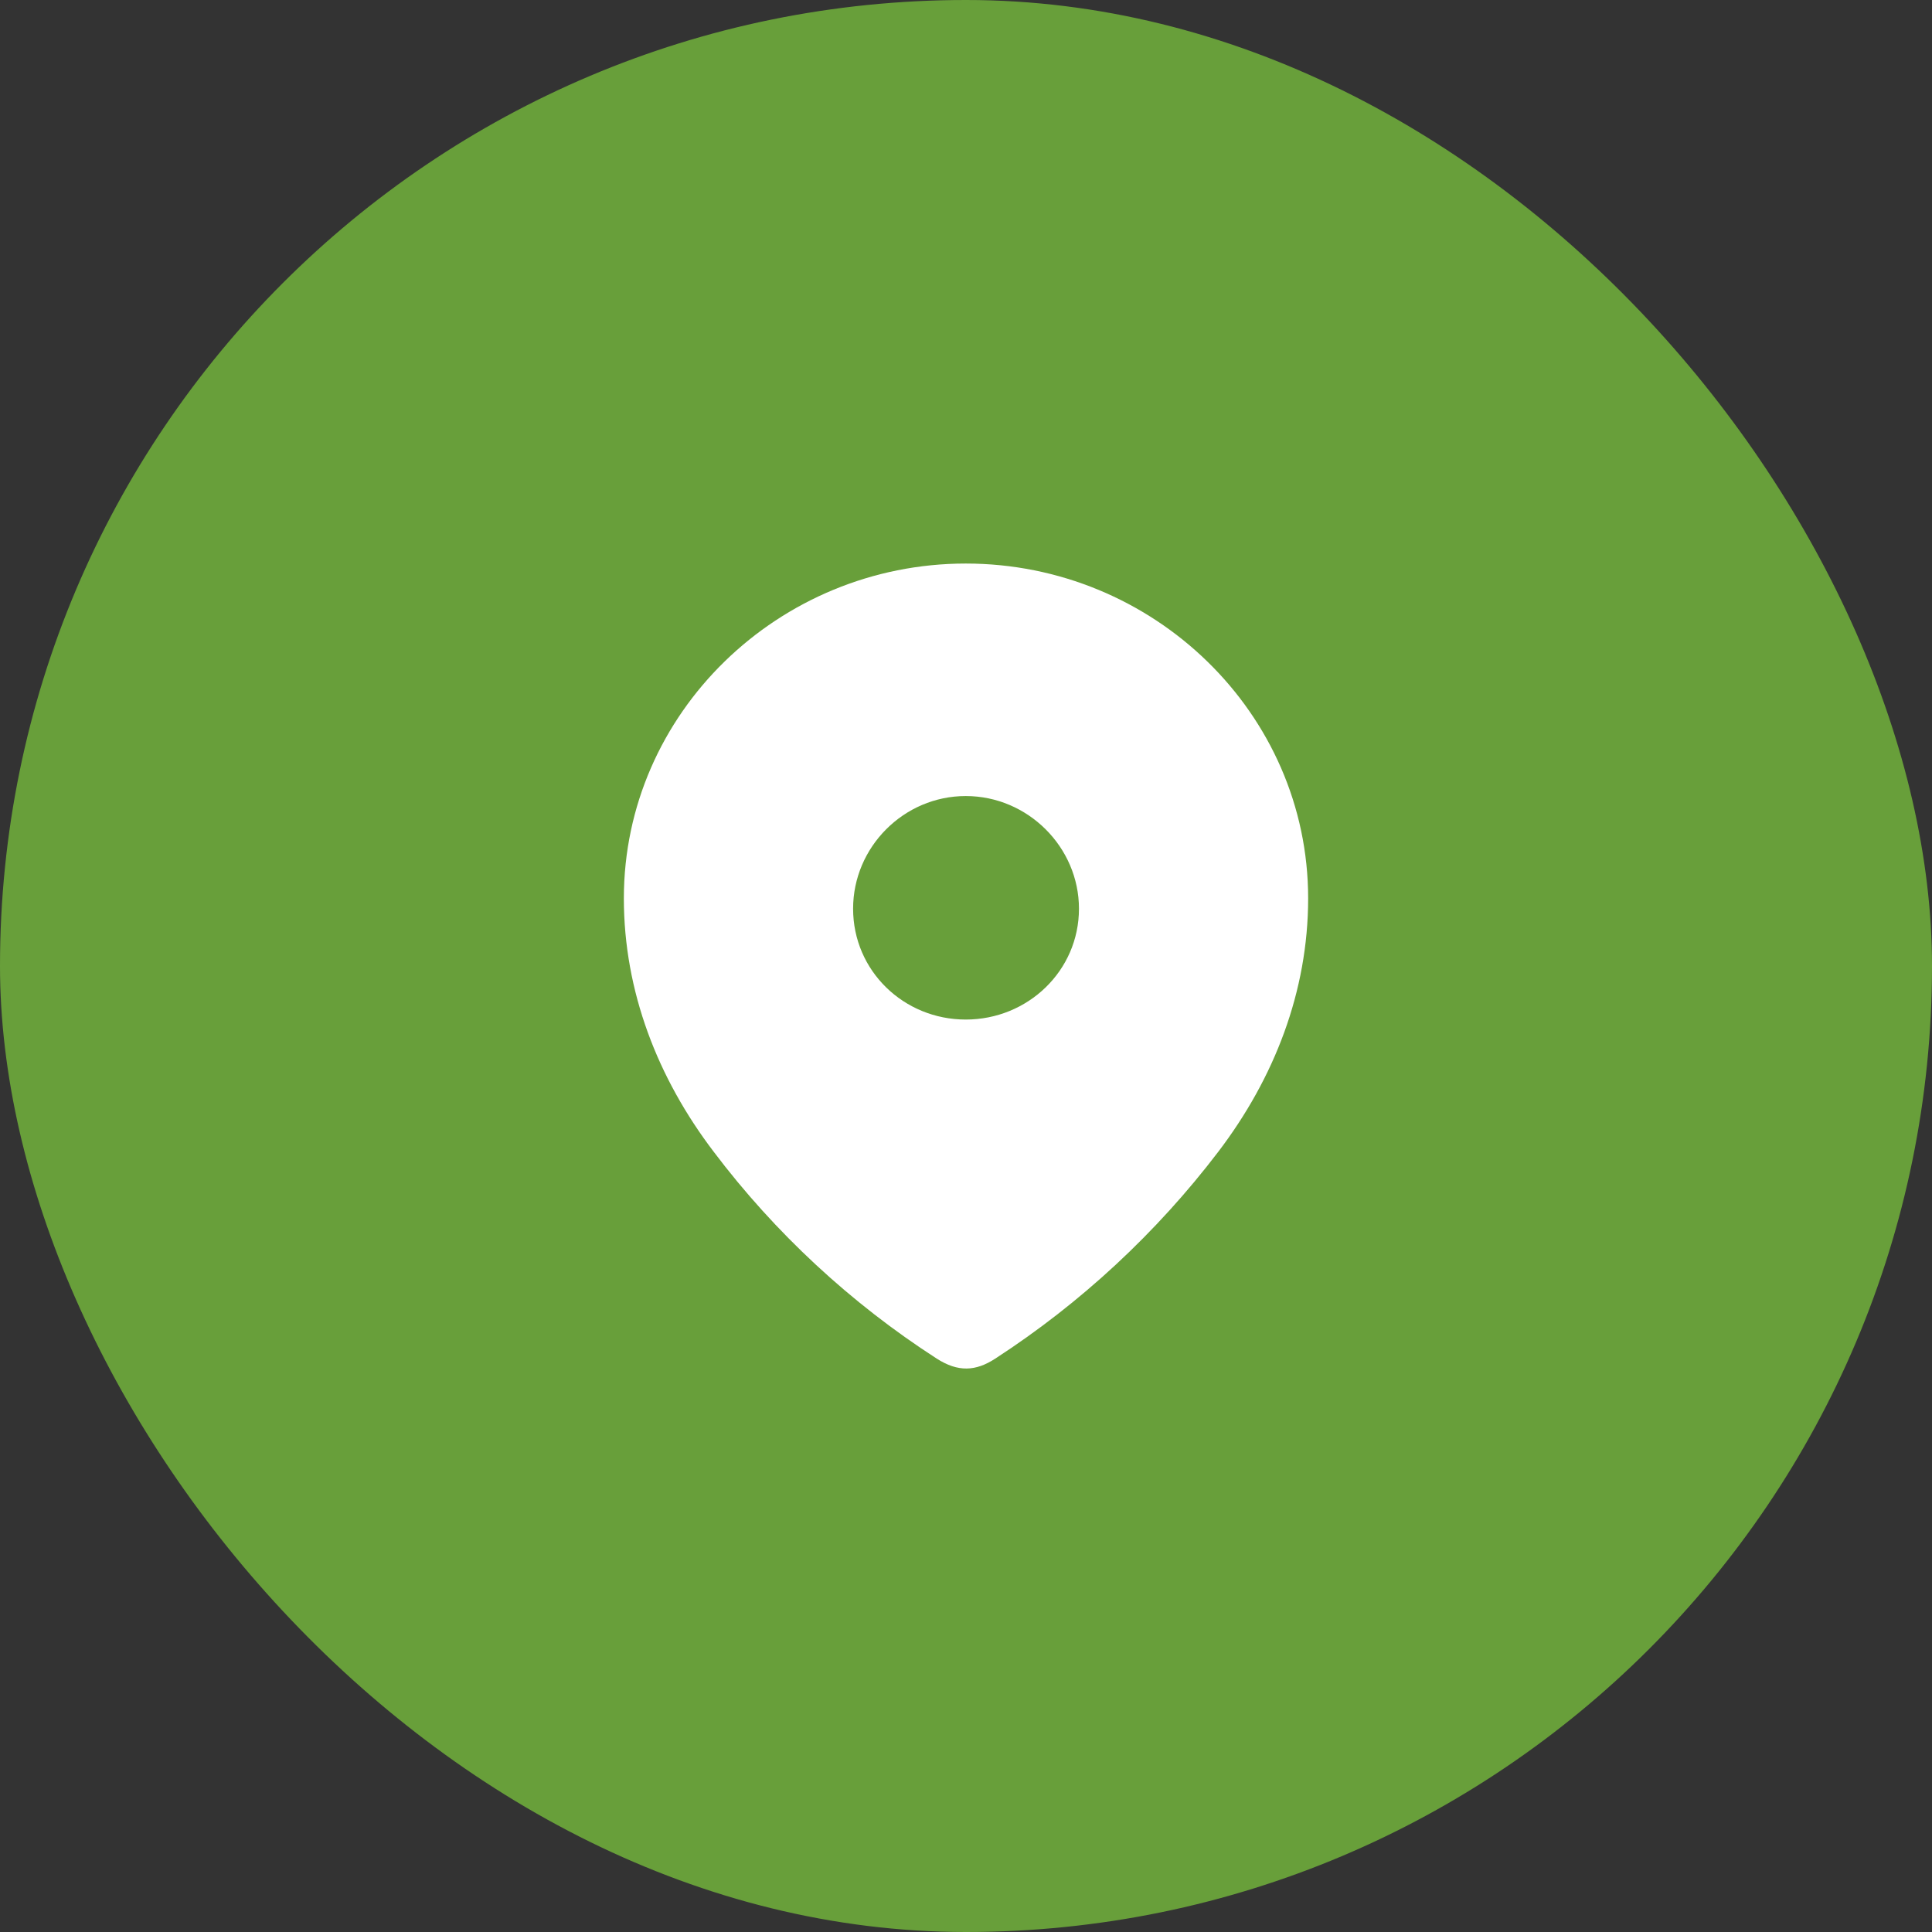 <svg width="32" height="32" viewBox="0 0 32 32" fill="none" xmlns="http://www.w3.org/2000/svg">
<rect x="0" y="0" width="32" height="32" fill="#333333" stroke="none"/>
<rect width="32" height="32" rx="16" fill="#689F3A"/>
<path fill-rule="evenodd" clip-rule="evenodd" d="M10.333 14.879C10.333 11.812 12.896 9.334 15.996 9.334C19.104 9.334 21.667 11.812 21.667 14.879C21.667 16.424 21.105 17.859 20.18 19.075C19.159 20.416 17.901 21.584 16.486 22.502C16.162 22.714 15.869 22.73 15.514 22.502C14.09 21.584 12.832 20.416 11.82 19.075C10.895 17.859 10.333 16.424 10.333 14.879ZM14.13 15.051C14.13 16.079 14.968 16.887 15.996 16.887C17.024 16.887 17.871 16.079 17.871 15.051C17.871 14.032 17.024 13.185 15.996 13.185C14.968 13.185 14.13 14.032 14.13 15.051Z" fill="white"/>
</svg>

